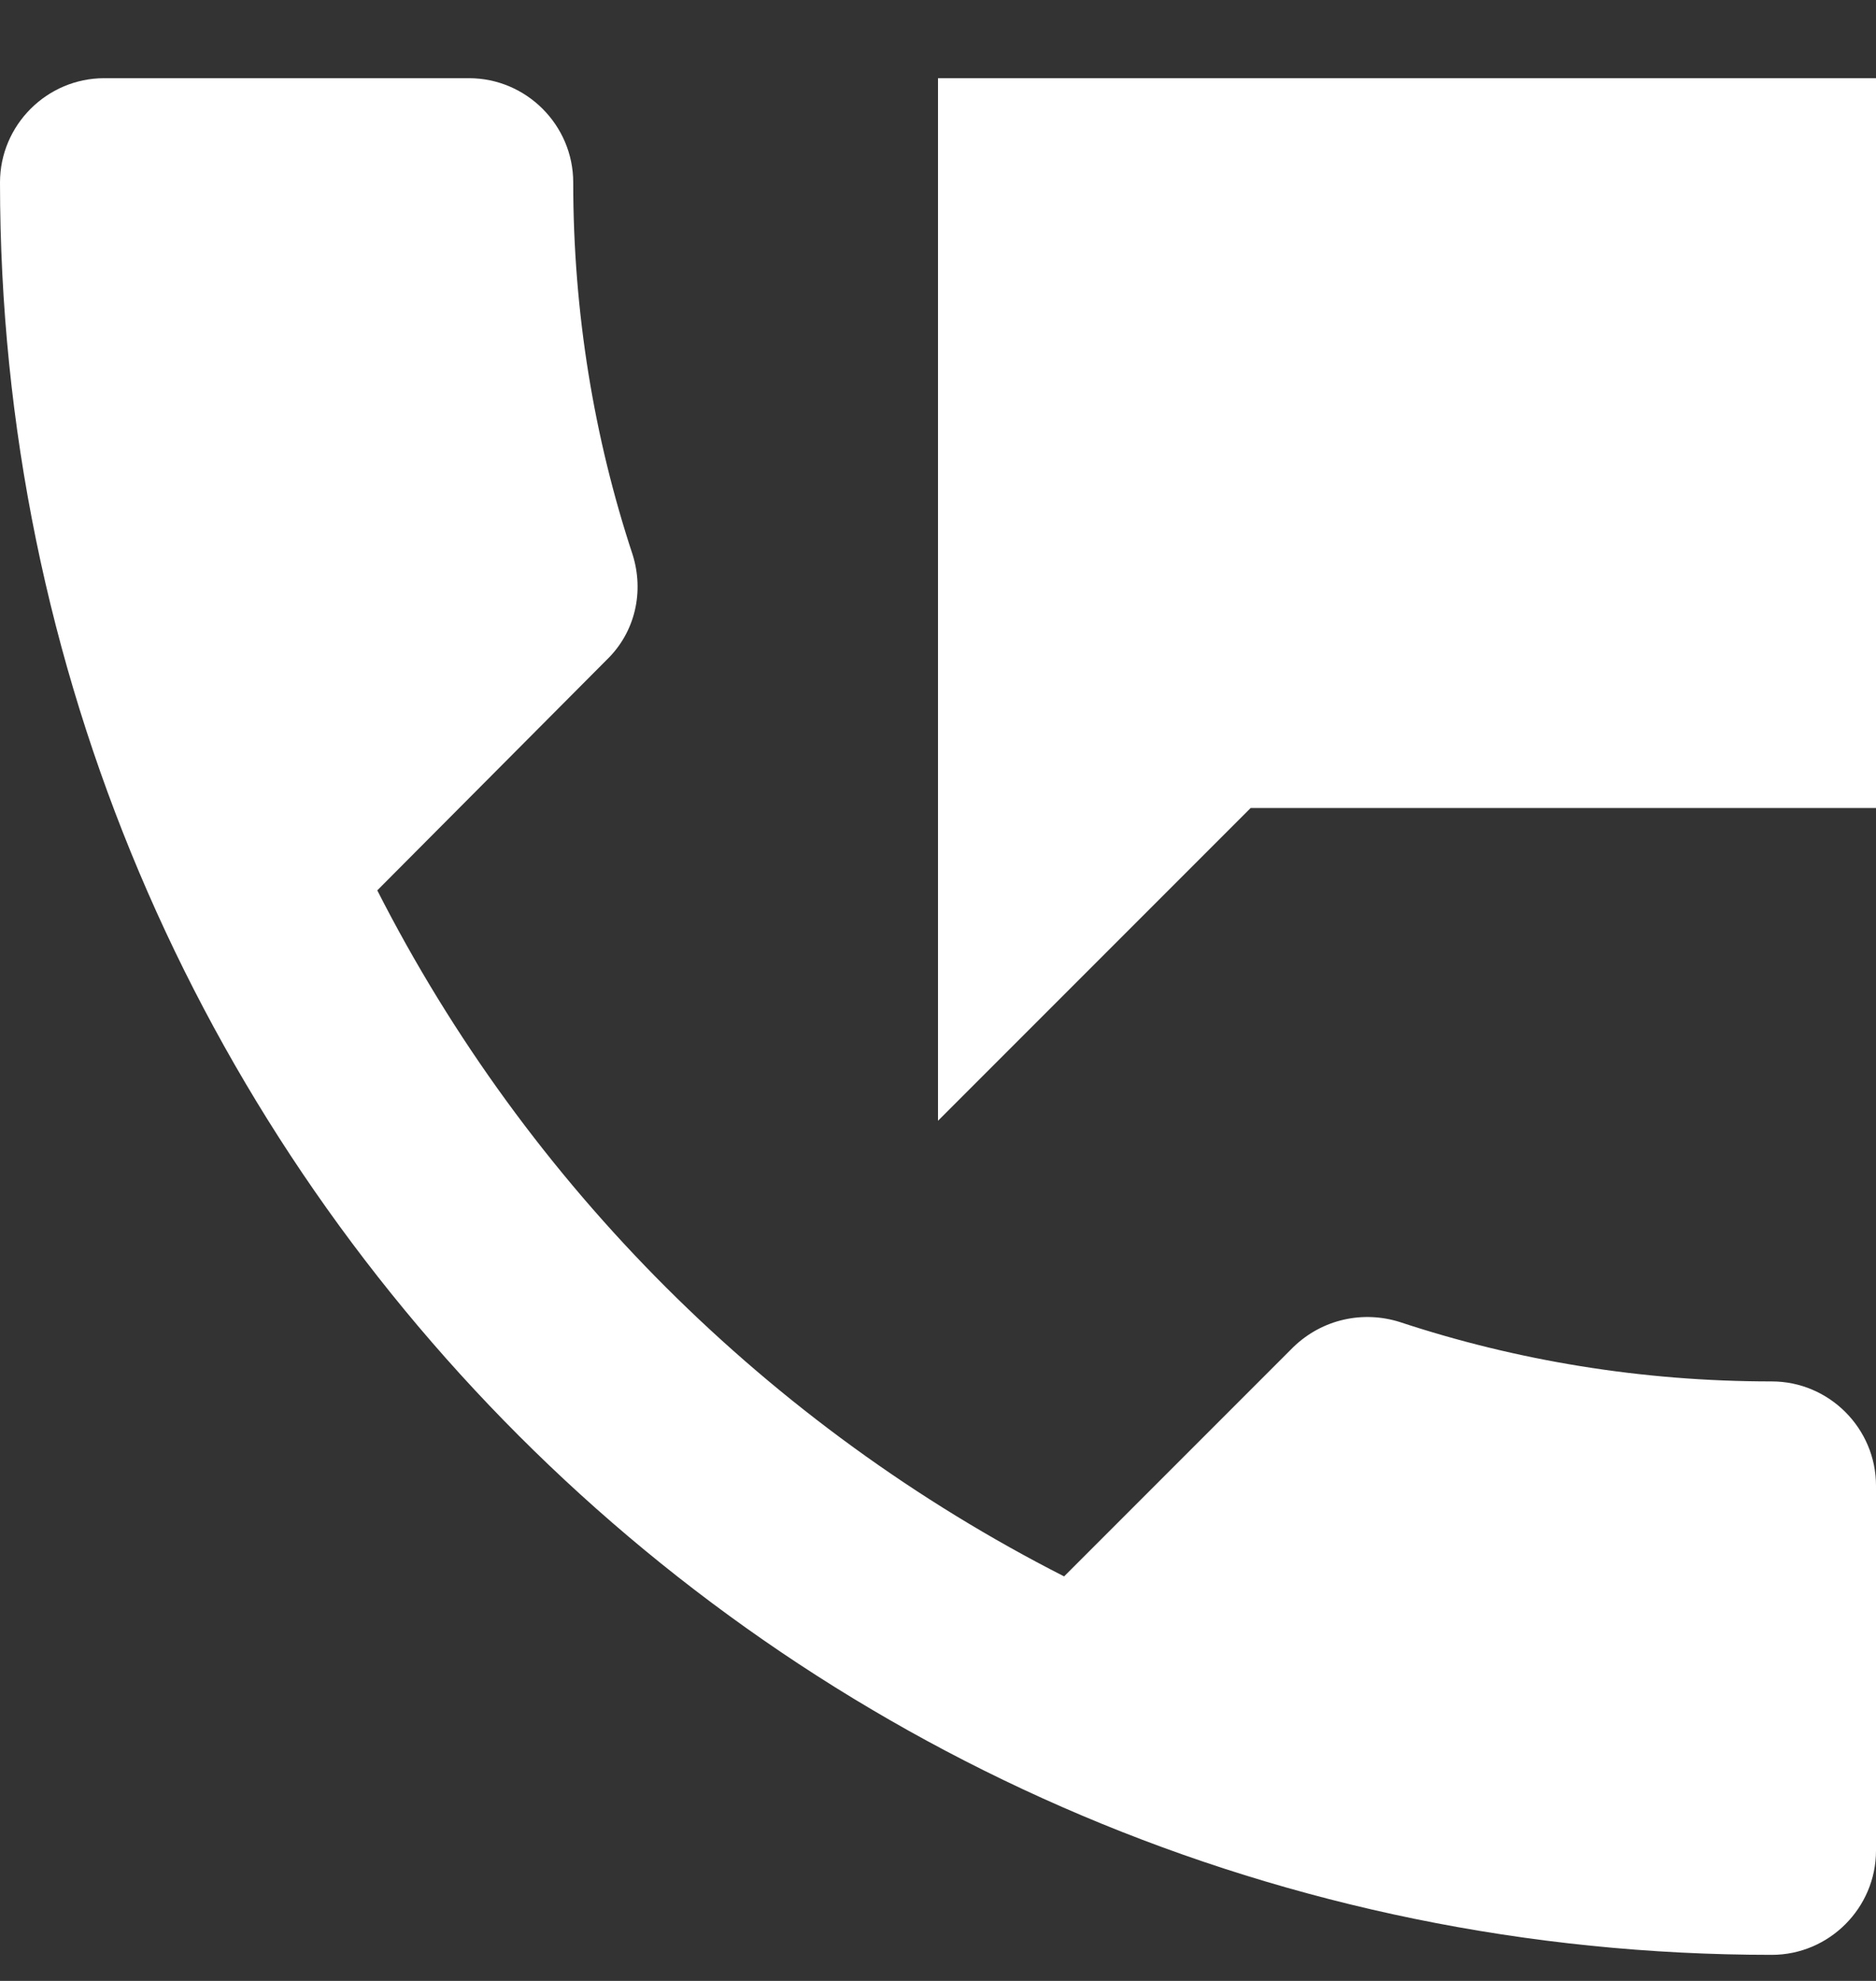 <svg width="18" height="19" viewBox="0 0 18 19" fill="none" xmlns="http://www.w3.org/2000/svg">
<rect x="0" y="0" width="18" height="19" fill="#333333" stroke="none"/>
<path d="M17 13.25C15.75 13.25 14.55 13.05 13.43 12.68C13.08 12.57 12.69 12.65 12.41 12.92L10.21 15.12C7.38 13.68 5.06 11.37 3.62 8.54L5.82 6.33C6.1 6.06 6.18 5.67 6.07 5.32C5.7 4.2 5.5 3 5.5 1.75C5.5 1.2 5.05 0.75 4.5 0.75H1C0.45 0.75 0 1.2 0 1.75C0 11.14 7.61 18.75 17 18.75C17.55 18.75 18 18.3 18 17.75V14.25C18 13.7 17.55 13.25 17 13.25ZM9 0.75V10.75L12 7.75H18V0.75H9Z" fill="white"/>
</svg>

